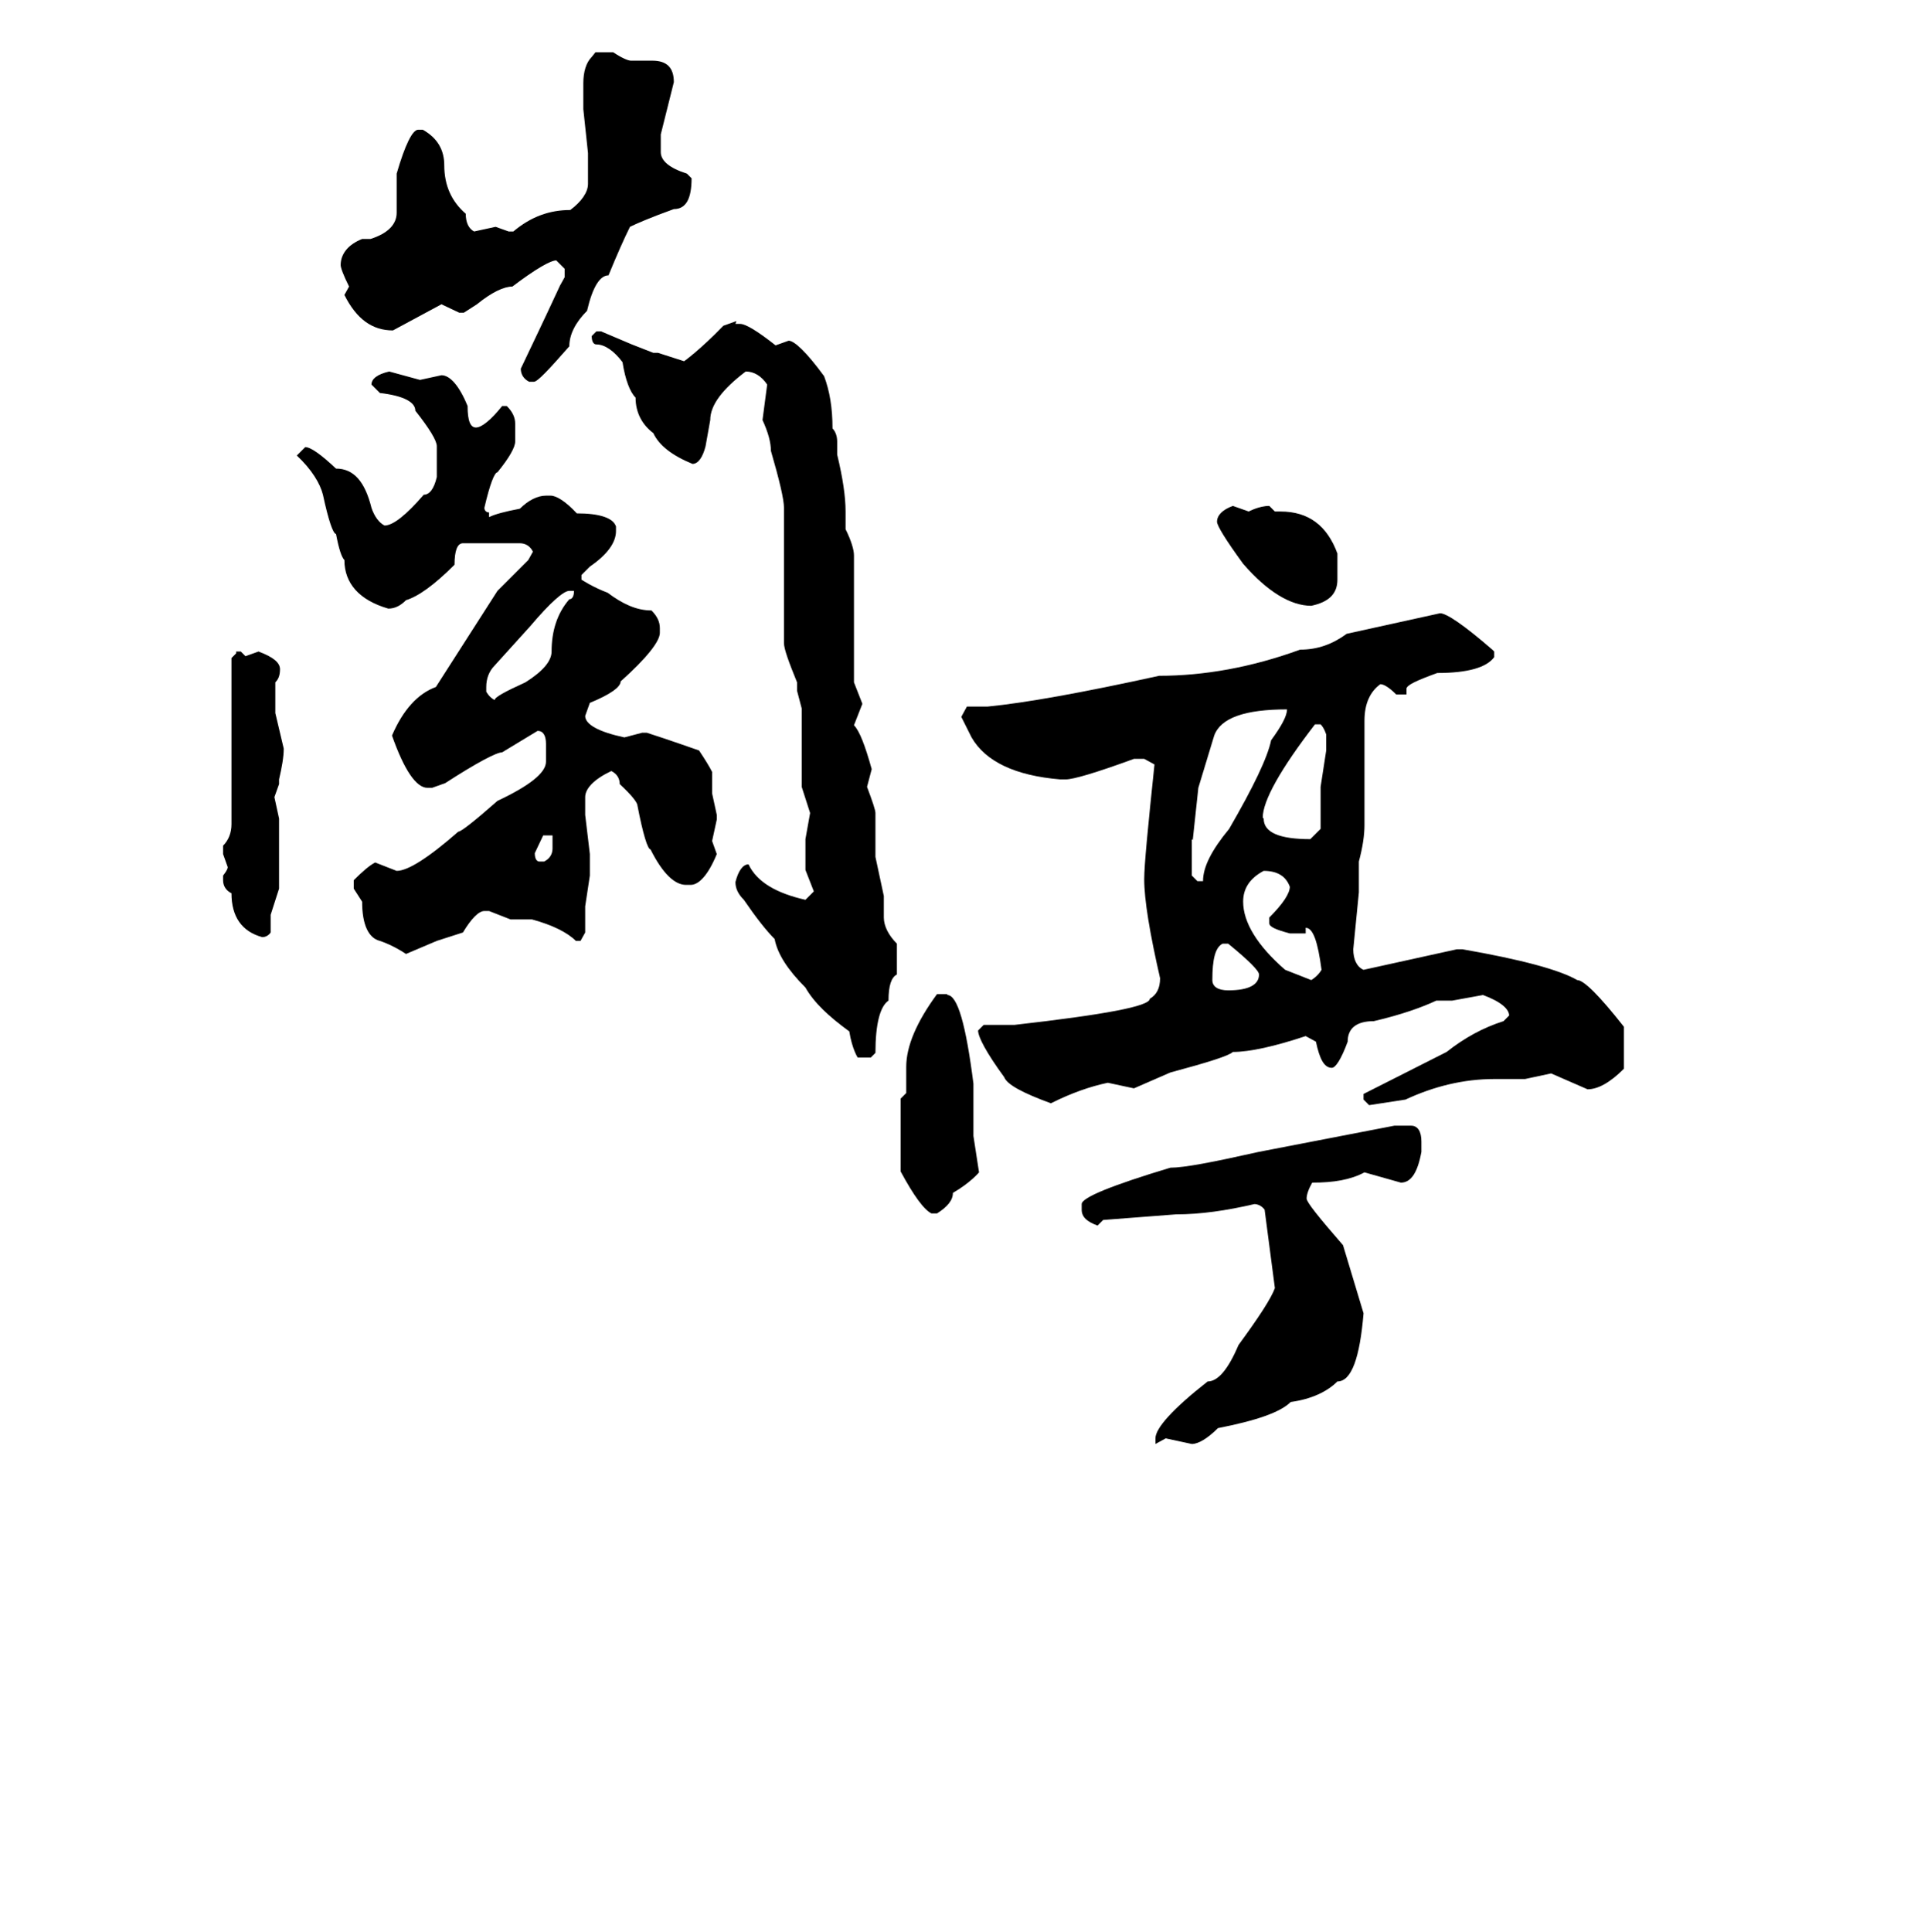 <?xml version="1.0" encoding="UTF-8"?>
<svg id="_图层_1" data-name="图层 1" xmlns="http://www.w3.org/2000/svg" viewBox="0 0 20.69 20.7">
  <path d="M2.53,6.98h.05l.05,.05,.14-.05c.16,.06,.23,.12,.23,.19s-.02,.11-.05,.14v.33l.09,.38c0,.09-.02,.2-.05,.33v.05l-.05,.14,.05,.23v.75l-.09,.28v.19s-.03,.05-.09,.05c-.22-.06-.33-.22-.33-.47-.06-.03-.09-.08-.09-.14v-.05s.05-.06,.05-.09l-.05-.14v-.09c.06-.06,.09-.14,.09-.23v-1.78l.05-.05Zm1.64-3l.33,.09,.23-.05c.09,0,.19,.11,.28,.33,0,.16,.03,.23,.09,.23s.16-.08,.28-.23h.05c.06,.06,.09,.12,.09,.19v.19c0,.06-.06,.17-.19,.33-.03,0-.08,.12-.14,.38,0,.03,.02,.05,.05,.05v.05c.06-.03,.17-.06,.33-.09,.09-.09,.19-.14,.28-.14h.05c.06,0,.16,.06,.28,.19,.25,0,.39,.05,.42,.14v.05c0,.12-.09,.25-.28,.38l-.09,.09v.05s.12,.08,.28,.14c.16,.12,.31,.19,.47,.19,.06,.06,.09,.12,.09,.19v.05c0,.09-.14,.27-.42,.52,0,.06-.11,.14-.33,.23l-.05,.14c0,.09,.14,.17,.42,.23l.19-.05h.05c.28,.09,.47,.16,.56,.19,.06,.09,.11,.17,.14,.23v.23l.05,.23v.05l-.05,.23,.05,.14c-.09,.22-.19,.33-.28,.33h-.05c-.12,0-.25-.12-.38-.38-.03,0-.08-.16-.14-.47,0-.03-.06-.11-.19-.23,0-.06-.03-.11-.09-.14-.19,.09-.28,.19-.28,.28v.19l.05,.42v.23l-.05,.33v.28l-.05,.09h-.05c-.09-.09-.25-.17-.47-.23h-.23l-.23-.09h-.05c-.06,0-.14,.08-.23,.23l-.28,.09-.33,.14c-.09-.06-.19-.11-.28-.14-.12-.03-.19-.17-.19-.42l-.09-.14v-.09c.09-.09,.17-.16,.23-.19l.23,.09c.12,0,.34-.14,.66-.42,.03,0,.17-.11,.42-.33,.34-.16,.52-.3,.52-.42v-.19c0-.09-.03-.14-.09-.14l-.38,.23c-.06,0-.27,.11-.61,.33l-.14,.05h-.05c-.12,0-.25-.19-.38-.56,.12-.28,.28-.45,.47-.52l.66-1.03,.33-.33,.05-.09c-.03-.06-.08-.09-.14-.09h-.61c-.06,0-.09,.08-.09,.23-.22,.22-.39,.34-.52,.38-.06,.06-.12,.09-.19,.09-.31-.09-.47-.27-.47-.52-.03-.03-.06-.12-.09-.28-.03,0-.08-.14-.14-.42-.03-.12-.12-.27-.28-.42l.09-.09c.06,0,.17,.08,.33,.23,.19,0,.31,.14,.38,.42,.03,.09,.08,.16,.14,.19,.09,0,.23-.11,.42-.33,.06,0,.11-.06,.14-.19v-.33c0-.06-.08-.19-.23-.38,0-.09-.12-.16-.38-.19l-.09-.09c0-.06,.06-.11,.19-.14ZM6.38,.56h.19c.09,.06,.16,.09,.19,.09h.23c.16,0,.23,.08,.23,.23l-.14,.56v.19c0,.09,.09,.17,.28,.23l.05,.05c0,.22-.06,.33-.19,.33-.25,.09-.41,.16-.47,.19-.06,.12-.14,.3-.23,.52-.09,0-.17,.12-.23,.38-.12,.12-.19,.25-.19,.38-.22,.25-.34,.38-.38,.38h-.05c-.06-.03-.09-.08-.09-.14,.09-.19,.23-.48,.42-.89l.05-.09v-.09s-.06-.06-.09-.09c-.06,0-.22,.09-.47,.28-.09,0-.22,.06-.38,.19l-.14,.09h-.05l-.19-.09-.52,.28c-.22,0-.39-.12-.52-.38l.05-.09c-.06-.12-.09-.2-.09-.23,0-.12,.08-.22,.23-.28h.09c.19-.06,.28-.16,.28-.28v-.42c.09-.31,.17-.47,.23-.47h.05c.16,.09,.23,.22,.23,.38,0,.22,.08,.39,.23,.52,0,.09,.03,.16,.09,.19l.23-.05,.14,.05h.05c.19-.16,.39-.23,.61-.23,.12-.09,.19-.19,.19-.28v-.33l-.05-.47v-.28c0-.12,.03-.22,.09-.28Zm-1.17,6.8v.05s.03,.06,.09,.09c0-.03,.11-.09,.33-.19,.19-.12,.28-.23,.28-.33,0-.22,.06-.41,.19-.56,.03,0,.05-.03,.05-.09h-.05c-.06,0-.2,.12-.42,.38l-.38,.42c-.06,.06-.09,.14-.09,.23Zm.61,1.59l-.09,.19c0,.06,.02,.09,.05,.09h.05c.06-.03,.09-.08,.09-.14v-.14h-.09ZM7.88,3.47h.05c.06,0,.19,.08,.38,.23l.14-.05c.06,0,.19,.12,.38,.38,.06,.16,.09,.34,.09,.56,.03,.03,.05,.08,.05,.14v.14c.06,.25,.09,.45,.09,.61v.19c.06,.12,.09,.22,.09,.28v1.36l.09,.23-.09,.23c.06,.06,.12,.22,.19,.47l-.05,.19c.06,.16,.09,.25,.09,.28v.47l.09,.42v.23c0,.09,.05,.19,.14,.28v.33c-.06,.03-.09,.12-.09,.28-.09,.06-.14,.25-.14,.56l-.05,.05h-.14s-.06-.09-.09-.28c-.22-.16-.38-.31-.47-.47-.19-.19-.3-.36-.33-.52-.09-.09-.2-.23-.33-.42-.06-.06-.09-.12-.09-.19,.03-.12,.08-.19,.14-.19,.09,.19,.3,.31,.61,.38l.09-.09-.09-.23v-.33l.05-.28-.09-.28v-.84l-.05-.19v-.09c-.09-.22-.14-.36-.14-.42v-1.45c0-.09-.05-.3-.14-.61,0-.09-.03-.2-.09-.33l.05-.38c-.06-.09-.14-.14-.23-.14-.25,.19-.38,.36-.38,.52l-.05,.28c-.03,.12-.08,.19-.14,.19-.22-.09-.36-.2-.42-.33-.12-.09-.19-.22-.19-.38-.06-.06-.11-.19-.14-.38-.09-.12-.19-.19-.28-.19-.03,0-.05-.03-.05-.09l.05-.05h.05l.33,.14,.23,.09h.05l.28,.09s.17-.12,.42-.38l.14-.05Z"/>
  <path d="M10.15,10.66c.11,0,.2,.32,.28,.95v.56l.06,.39s-.09,.11-.28,.22c0,.08-.06,.15-.17,.22h-.06c-.08-.04-.19-.19-.33-.45v-.78l.06-.06v-.28c0-.22,.11-.48,.33-.78h.11Zm5.86-3.68v.06c-.08,.11-.28,.17-.61,.17-.22,.08-.33,.13-.33,.17v.06h-.11c-.07-.07-.13-.11-.17-.11-.11,.08-.17,.21-.17,.39v1.12c0,.11-.02,.24-.06,.39v.33l-.06,.61c0,.11,.04,.19,.11,.22l1-.22h.06c.63,.11,1.04,.22,1.23,.33,.07,0,.24,.17,.5,.5v.45c-.15,.15-.28,.22-.39,.22l-.39-.17-.28,.06h-.33c-.33,0-.65,.08-.95,.22l-.39,.06-.06-.06v-.06l.89-.45c.19-.15,.39-.26,.61-.33l.06-.06c0-.07-.09-.15-.28-.22l-.33,.06h-.17c-.15,.07-.37,.15-.67,.22-.19,0-.28,.08-.28,.22-.07,.19-.13,.28-.17,.28-.08,0-.13-.09-.17-.28l-.11-.06c-.33,.11-.6,.17-.78,.17-.04,.04-.26,.11-.67,.22l-.39,.17-.28-.06c-.19,.04-.39,.11-.61,.22-.3-.11-.47-.2-.5-.28-.19-.26-.28-.43-.28-.5l.06-.06h.33c.97-.11,1.45-.2,1.45-.28,.07-.04,.11-.11,.11-.22-.11-.48-.17-.84-.17-1.06,0-.15,.04-.56,.11-1.23l-.11-.06h-.11c-.41,.15-.65,.22-.73,.22h-.06c-.48-.04-.8-.19-.95-.45l-.11-.22,.06-.11h.22c.41-.04,1.02-.15,1.84-.33,.48,0,.99-.09,1.51-.28,.19,0,.35-.06,.5-.17l1-.22c.07,0,.26,.13,.56,.39Zm-1.06,5.08h.17c.07,0,.11,.06,.11,.17v.11c-.04,.22-.11,.33-.22,.33l-.39-.11c-.15,.08-.33,.11-.56,.11-.04,.07-.06,.13-.06,.17s.13,.2,.39,.5l.22,.73c-.04,.48-.13,.73-.28,.73-.11,.11-.28,.19-.5,.22-.11,.11-.37,.2-.78,.28-.11,.11-.21,.17-.28,.17l-.28-.06-.11,.06v-.06c0-.11,.19-.32,.56-.61,.11,0,.22-.13,.33-.39,.22-.3,.35-.5,.39-.61l-.11-.84s-.04-.06-.11-.06c-.3,.07-.58,.11-.84,.11l-.78,.06-.06,.06c-.11-.04-.17-.09-.17-.17v-.06c0-.07,.32-.2,.95-.39,.15,0,.46-.06,.95-.17l1.45-.28Zm-2.18-3.07v.39l.06,.06h.06c0-.15,.09-.33,.28-.56,.26-.45,.41-.76,.45-.95,.11-.15,.17-.26,.17-.33-.45,0-.71,.09-.78,.28l-.17,.56-.06,.56Zm.22,1.51c0,.07,.06,.11,.17,.11,.22,0,.33-.06,.33-.17,0-.04-.11-.15-.33-.33h-.06c-.08,.04-.11,.17-.11,.39Zm.22-5.08l.17,.06s.11-.06,.22-.06l.06,.06h.06c.3,0,.5,.15,.61,.45v.28c0,.15-.09,.24-.28,.28-.22,0-.47-.15-.73-.45-.19-.26-.28-.41-.28-.45,0-.07,.06-.13,.17-.17Zm.11,4.24c0,.22,.15,.47,.45,.73l.28,.11s.07-.04,.11-.11c-.04-.3-.09-.45-.17-.45v.06h-.17c-.15-.04-.22-.07-.22-.11v-.06c.15-.15,.22-.26,.22-.33-.04-.11-.13-.17-.28-.17-.15,.08-.22,.19-.22,.33Zm.22-.89c0,.15,.17,.22,.5,.22l.11-.11v-.45l.06-.39v-.17s-.02-.07-.06-.11h-.06c-.37,.48-.56,.82-.56,1Z"/>
</svg>